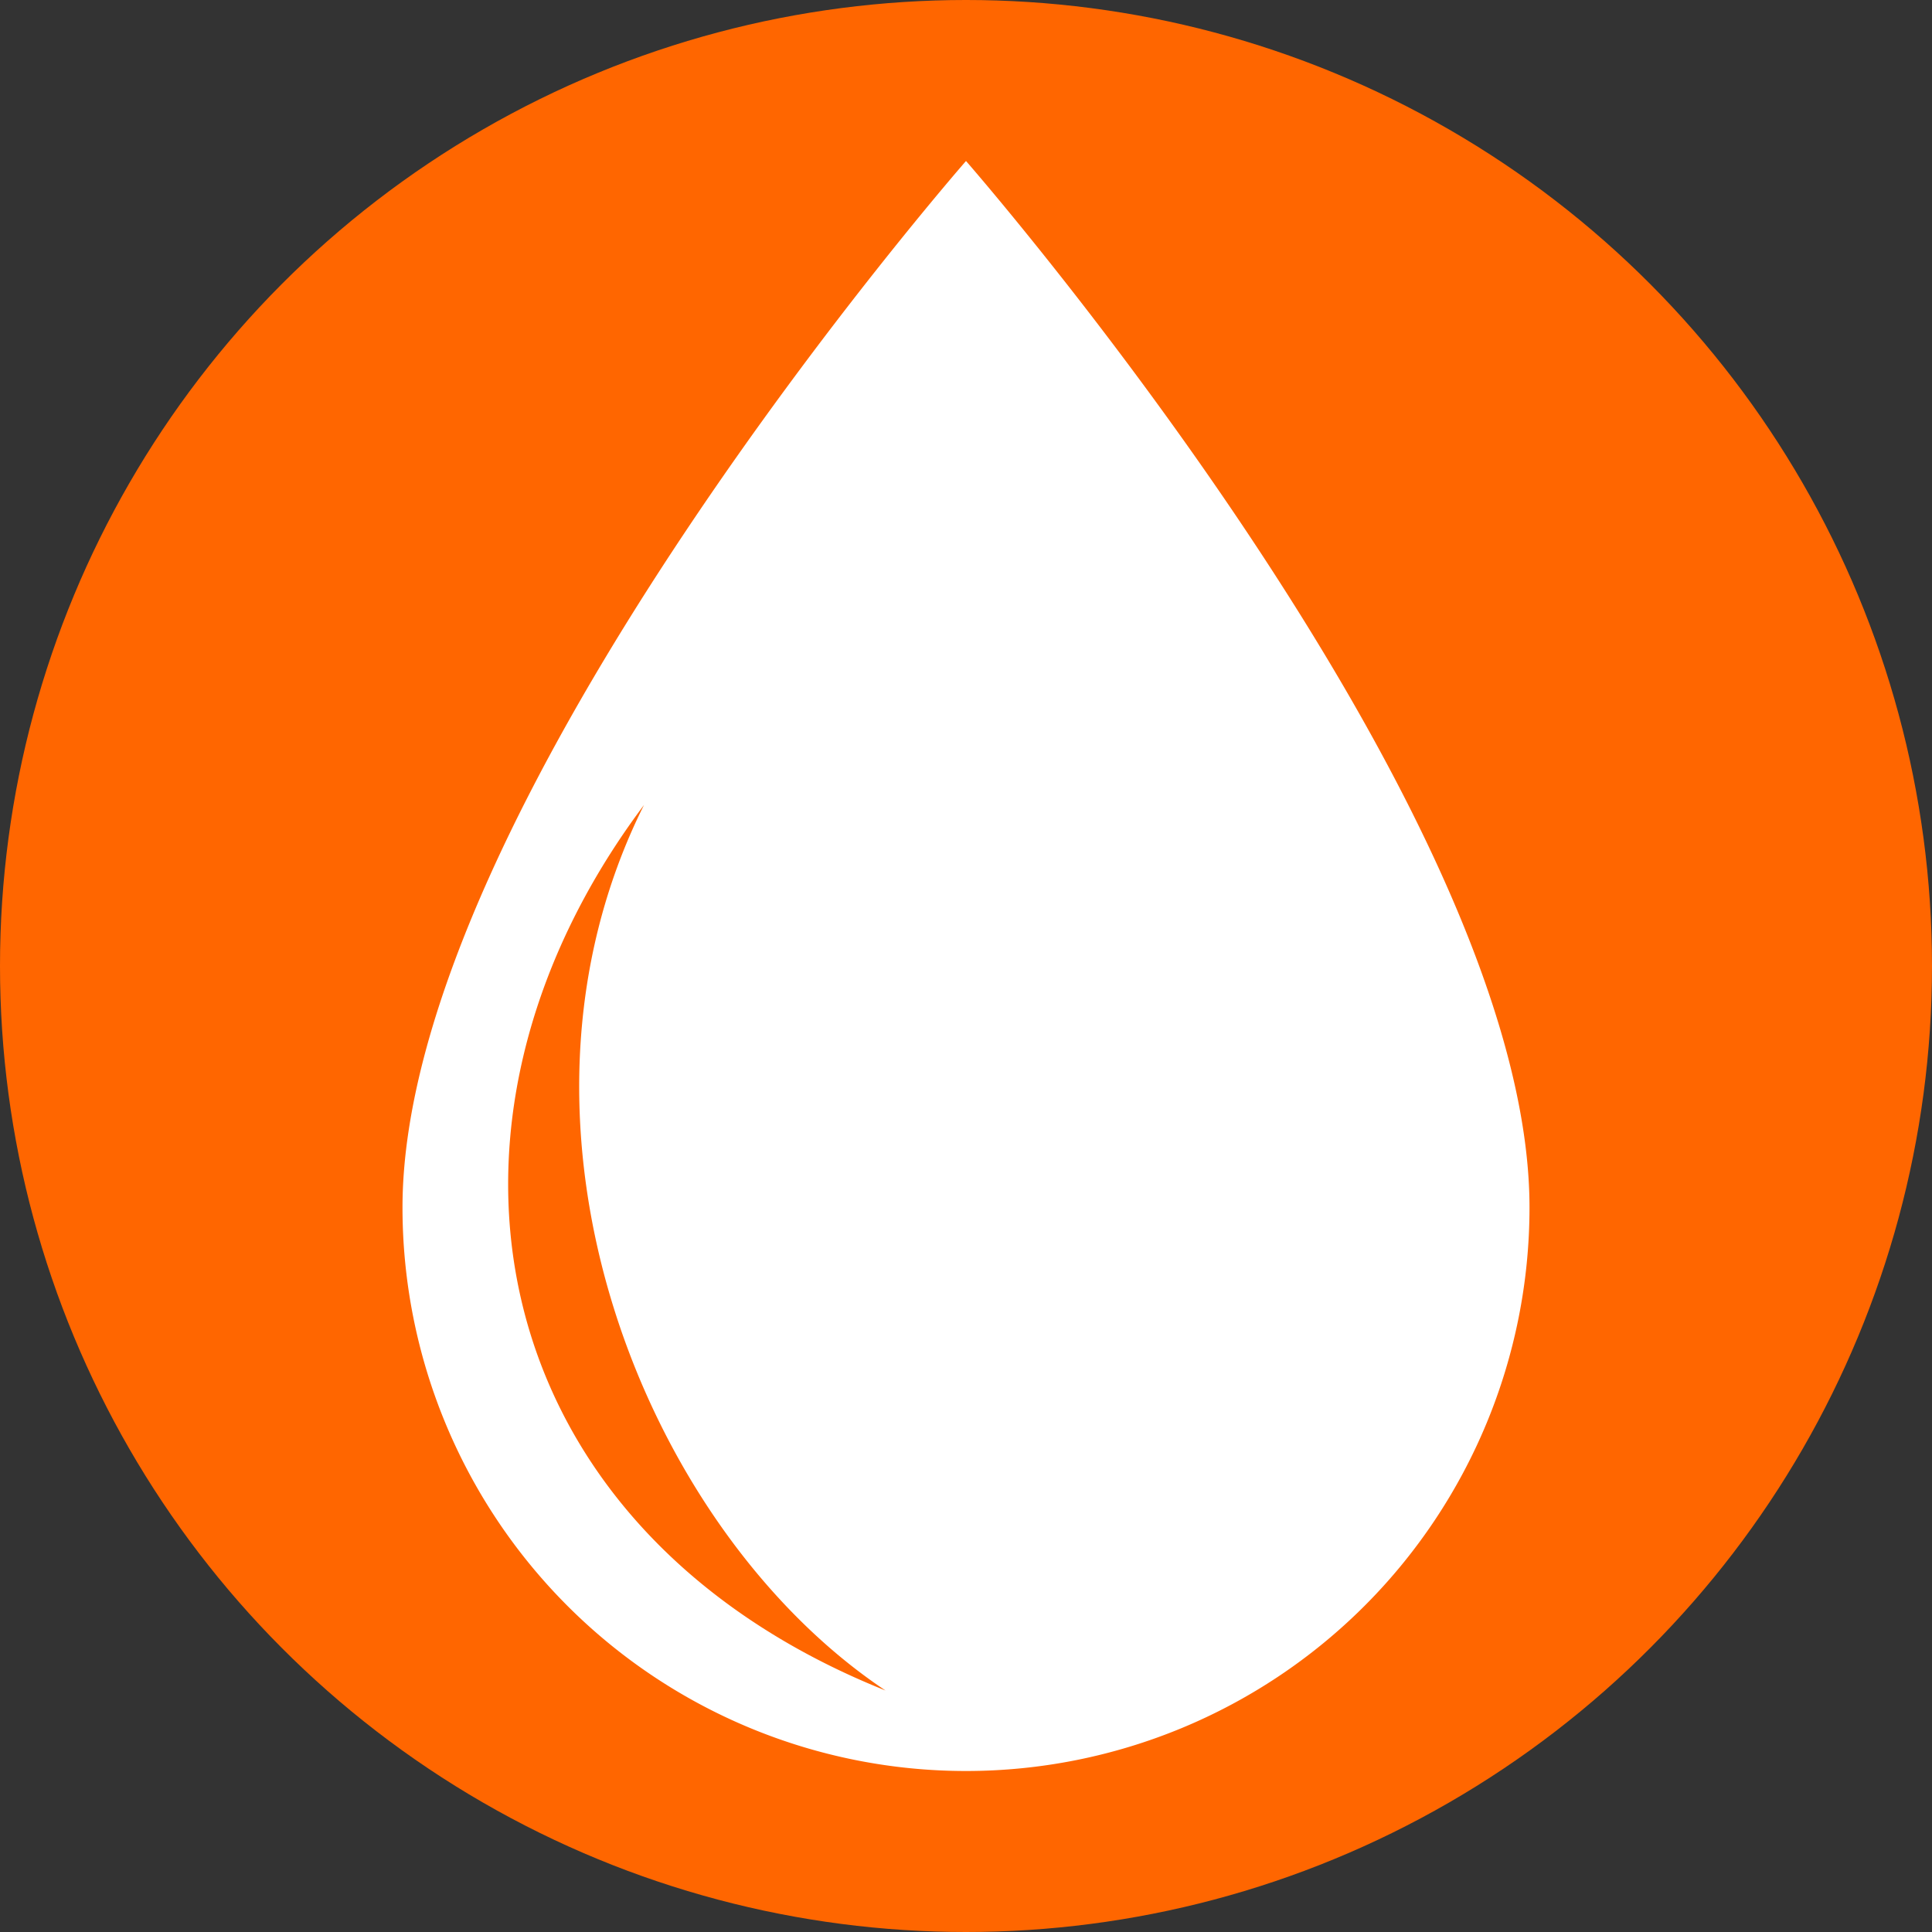 <svg xmlns="http://www.w3.org/2000/svg" width="24" height="24">
  <rect width="100%" height="100%" fill="#333333" stroke="none"/>
  <circle cx="12" cy="12" r="12" fill="#f60"/>
  <path d="M12 2s-7 8-7 13a7 7 0 0014 0c0-5-7-13-7-13zm-4 8c-2 4 0 9 3 11-5-2-6-7-3-11z" fill="#fff"/>
</svg>
